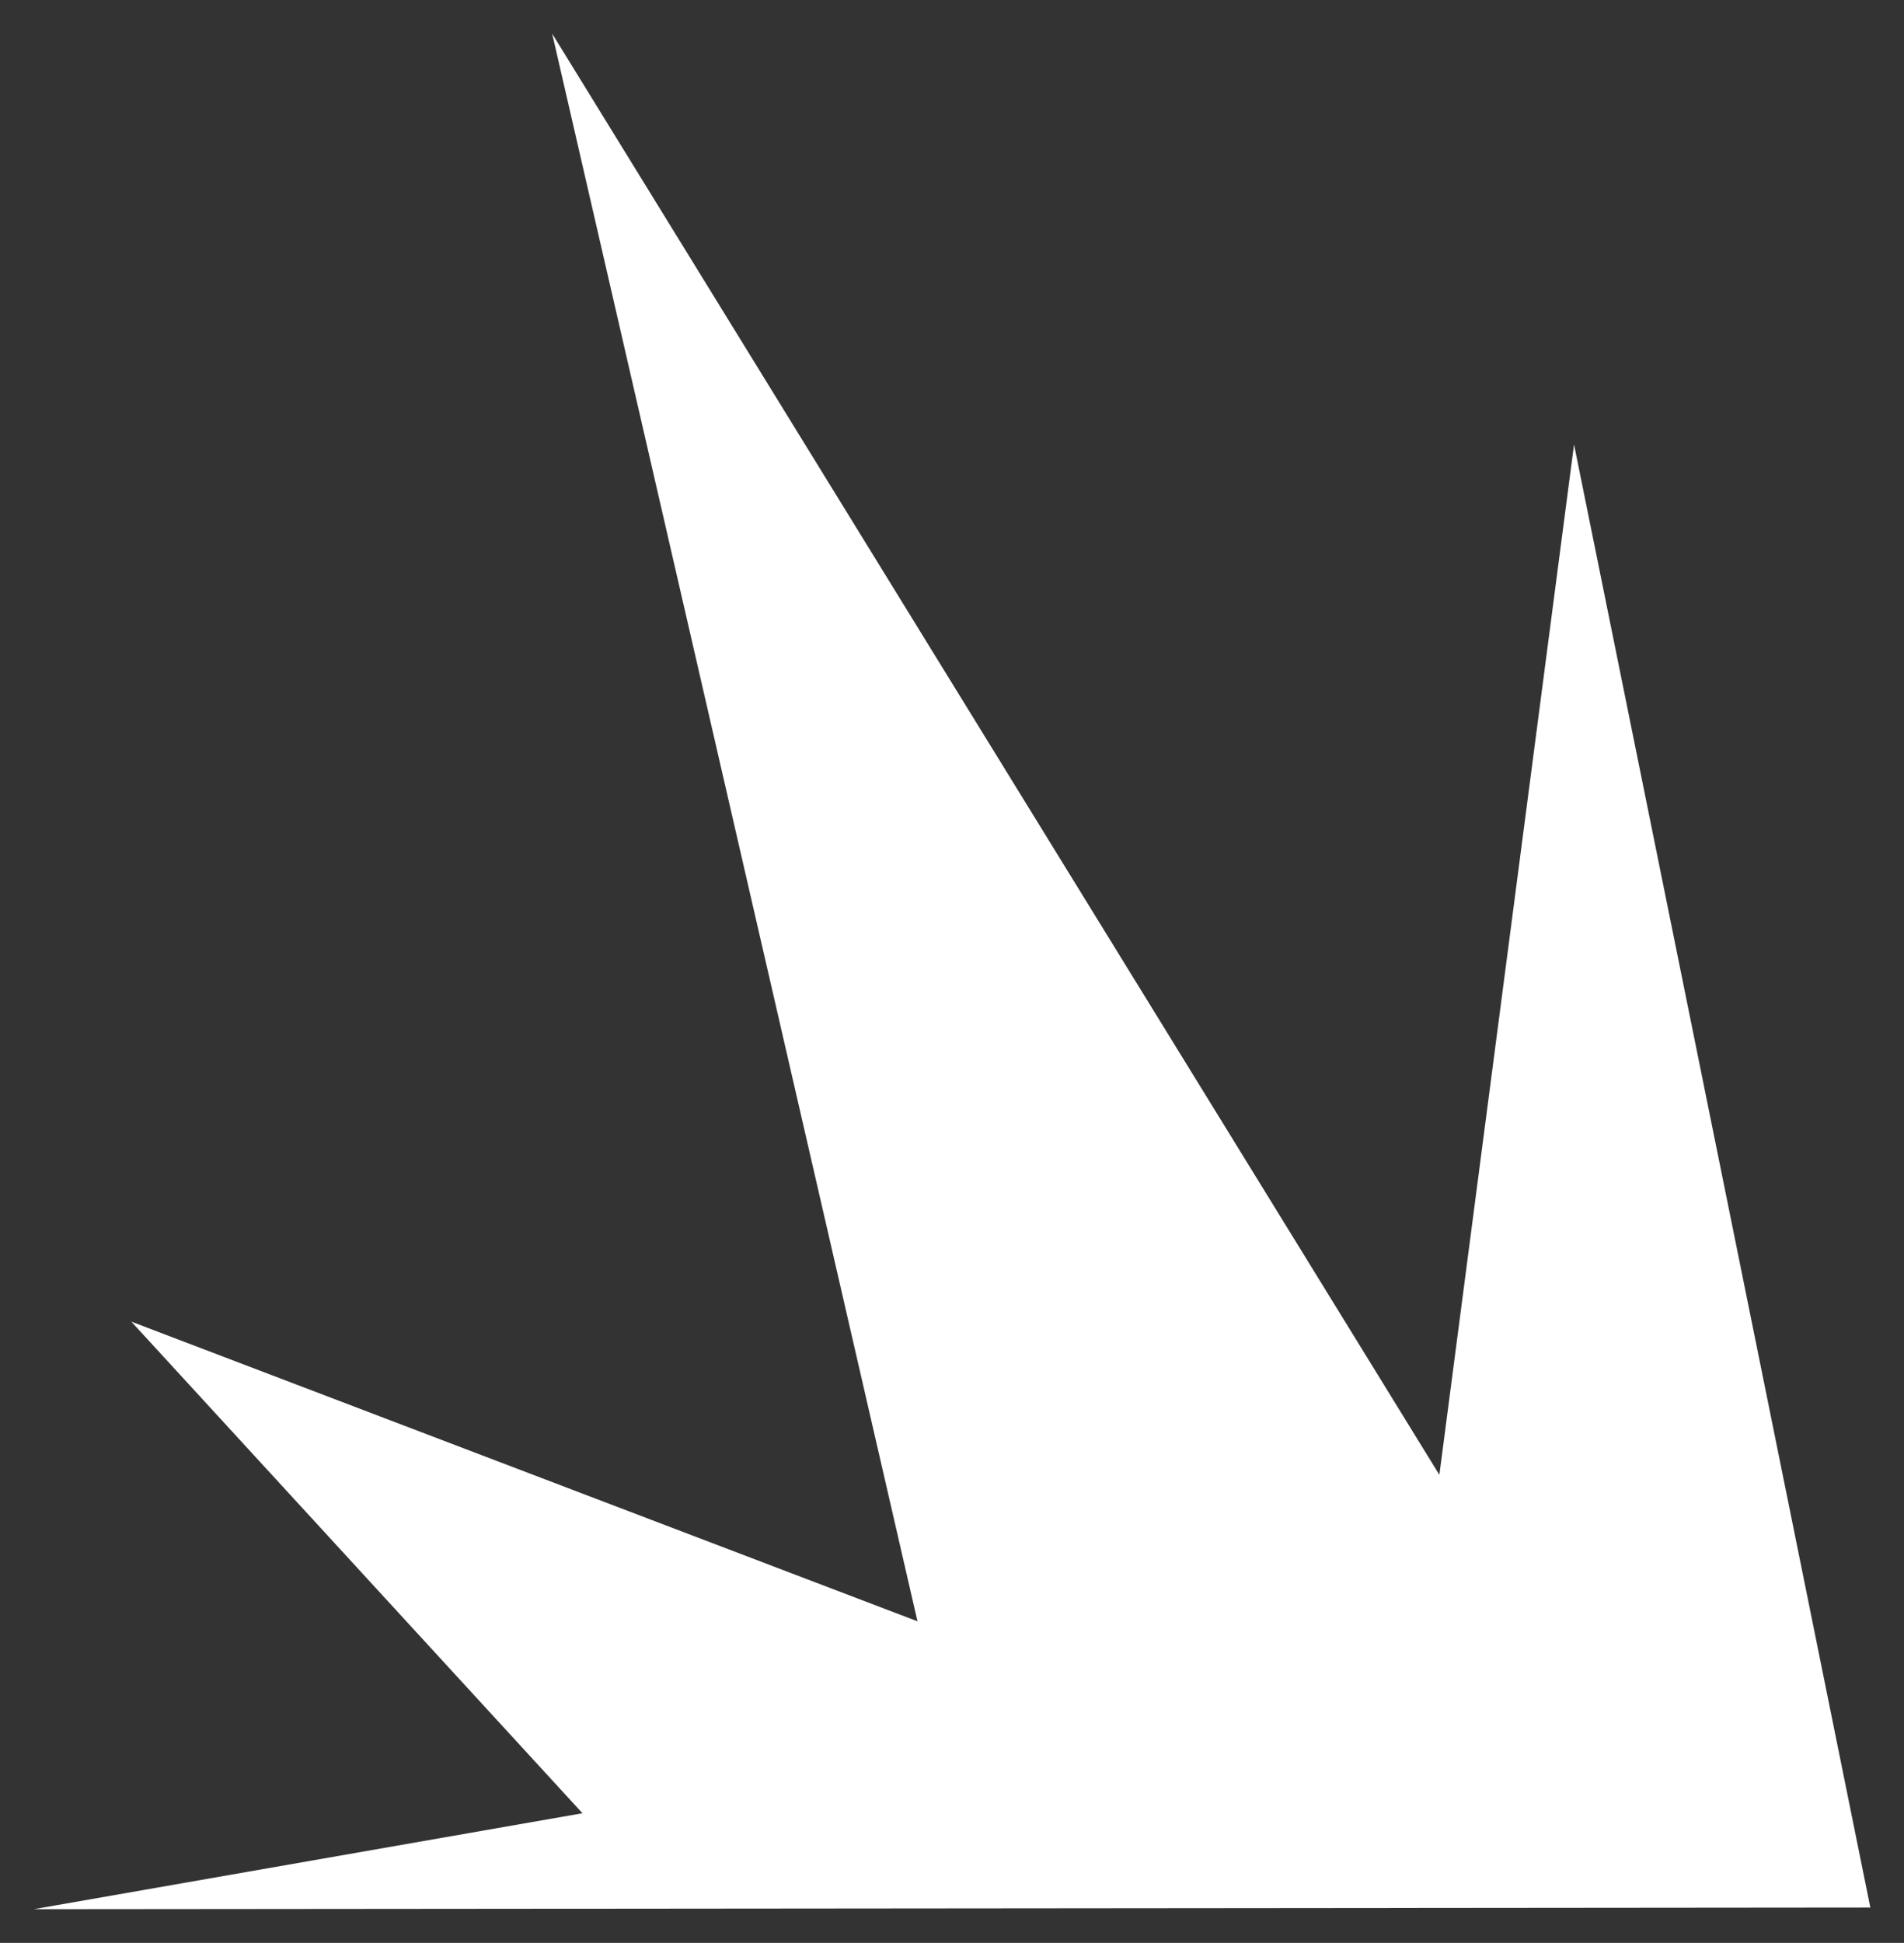 <?xml version="1.0" encoding="UTF-8" standalone="no"?>
<svg xmlns:xlink="http://www.w3.org/1999/xlink" height="57.7px" width="56.55px" xmlns="http://www.w3.org/2000/svg">
  <rect width="100%" height="100%" fill="#333333" stroke="none"/>
  <g transform="matrix(1.0, 0.0, 0.0, 1.0, 53.5, 11.4)">
    <path d="M-10.75 32.4 L-6.75 1.8 2.05 45.25 -52.5 45.3 -36.2 42.45 -49.6 27.85 -26.25 36.75 -37.1 -10.4 -10.75 32.4" fill="#ffffff" fill-rule="evenodd" stroke="none"/>
  </g>
</svg>